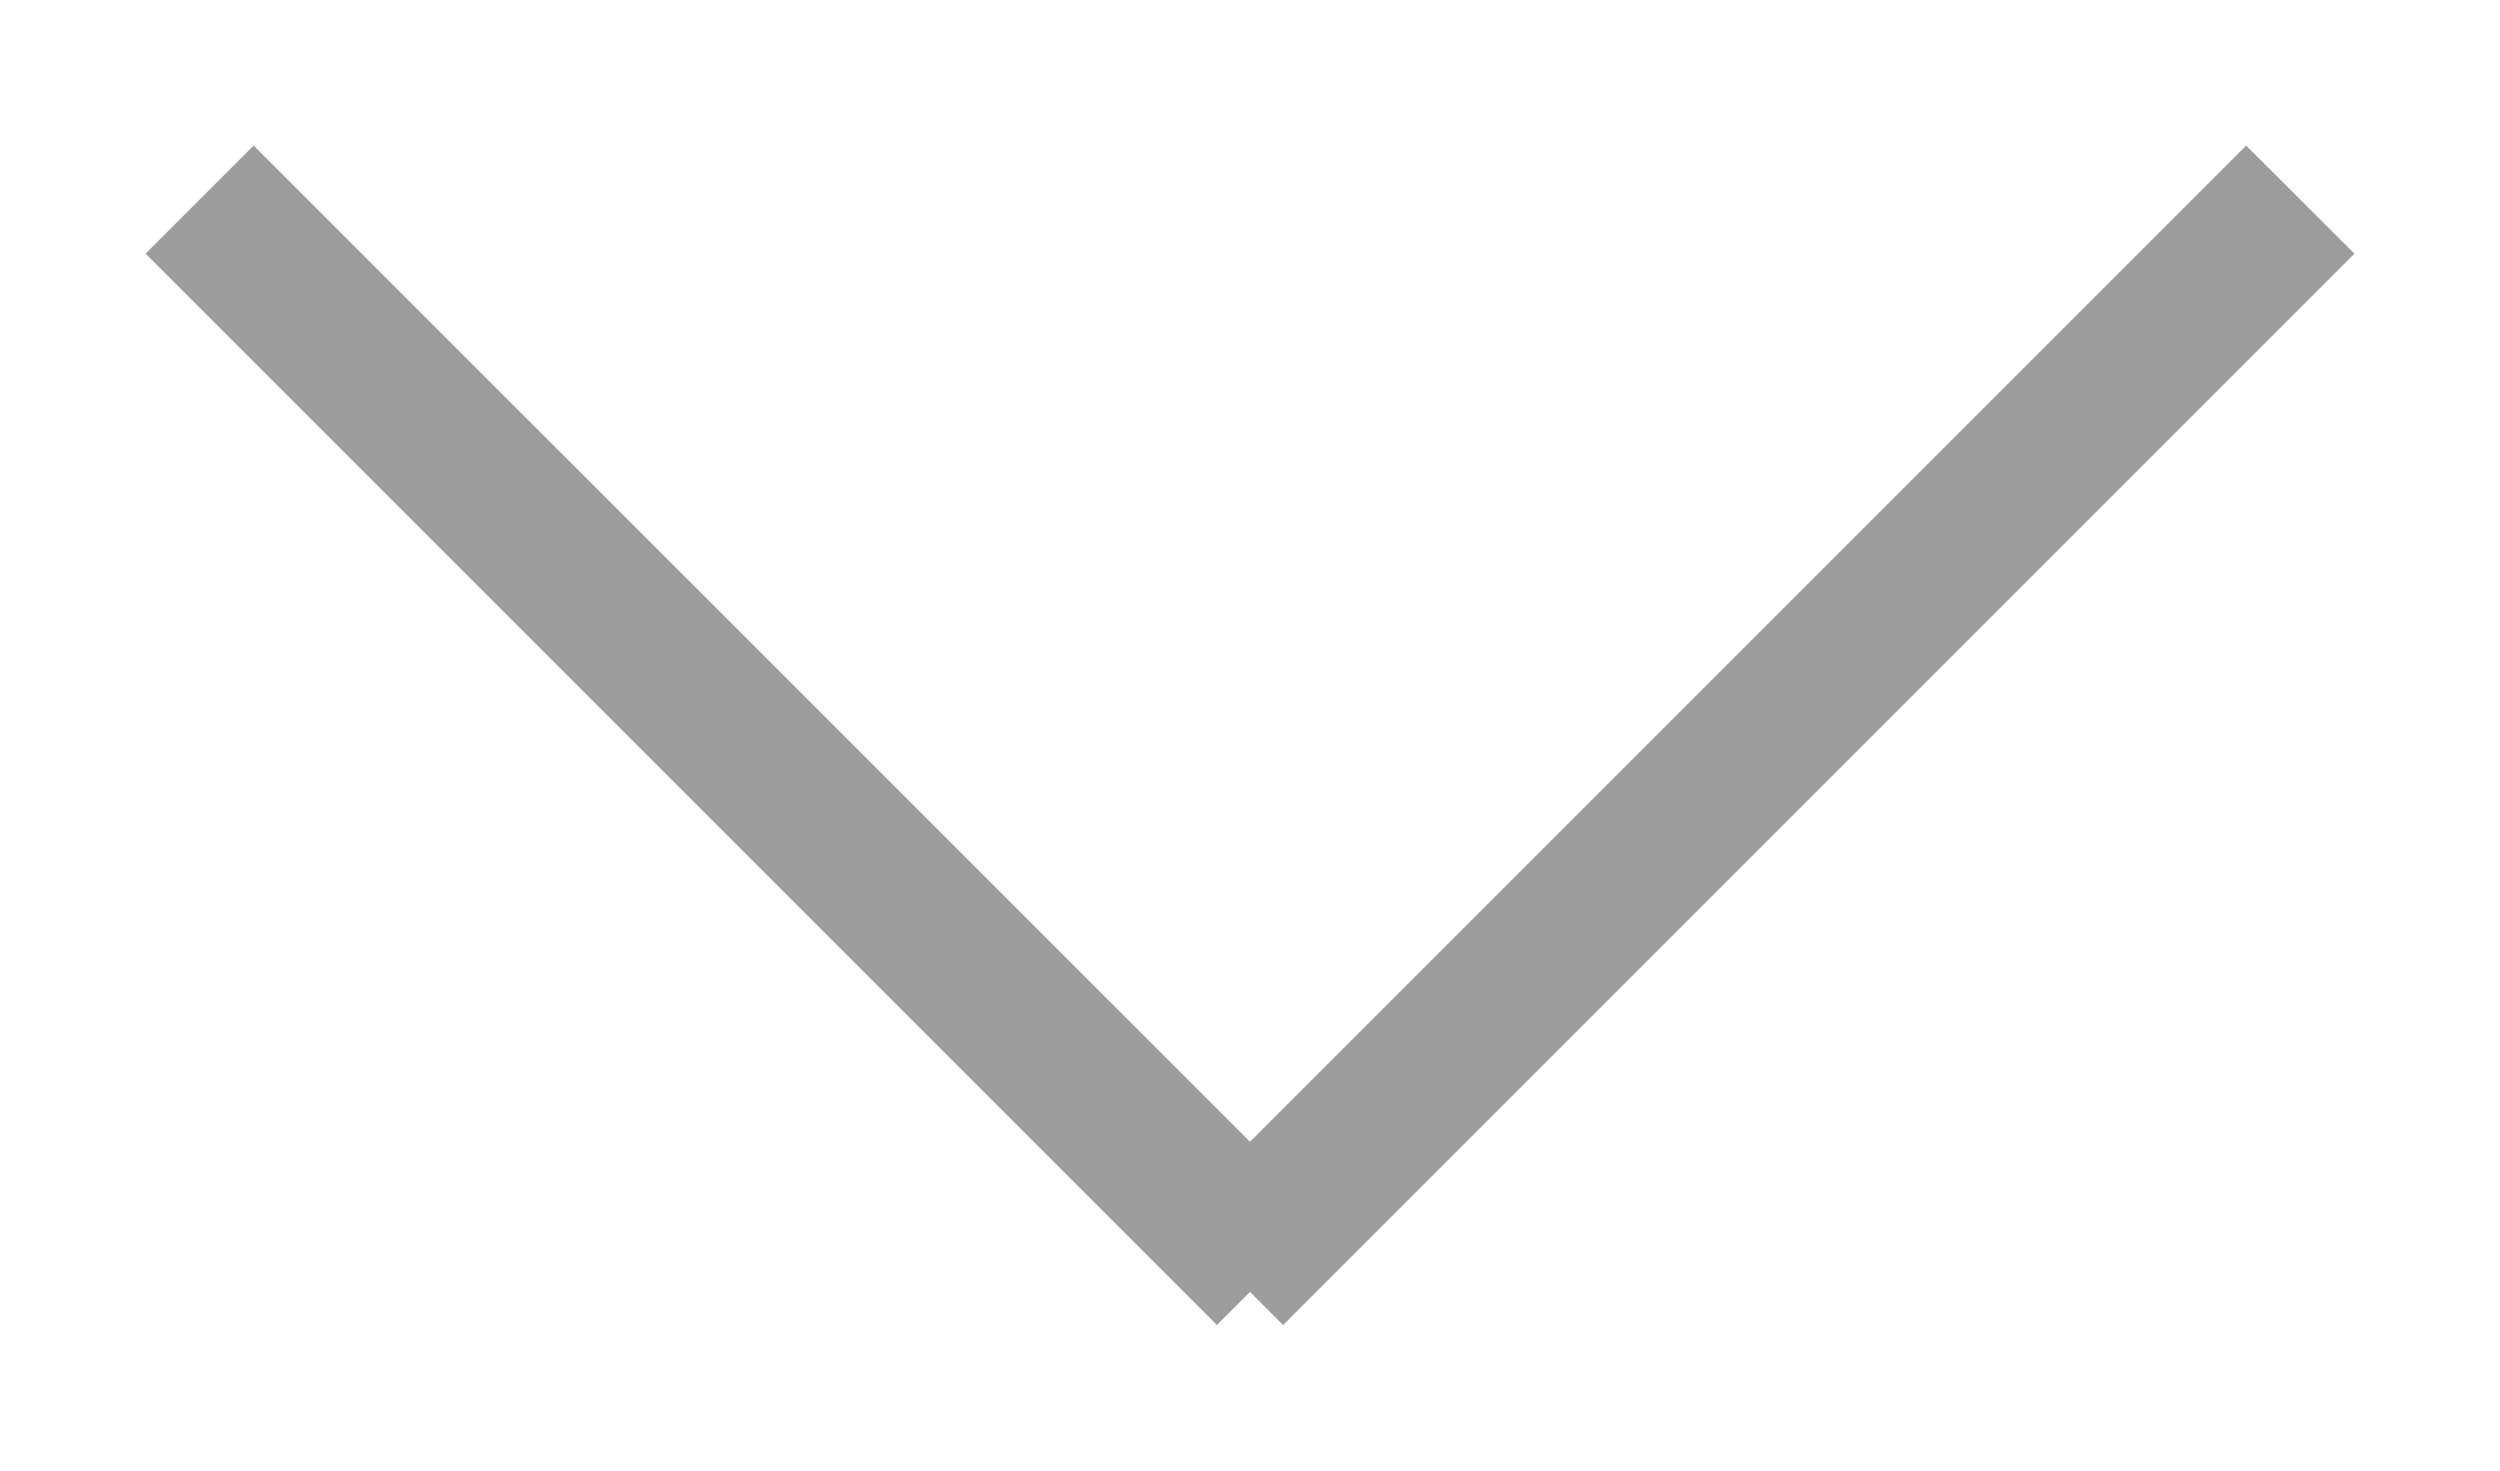 <svg id="SvgjsSvg1000" xmlns="http://www.w3.org/2000/svg" version="1.1" xmlns:xlink="http://www.w3.org/1999/xlink" xmlns:svgjs="http://svgjs.com/svgjs" width="17" height="10"><defs id="SvgjsDefs1001"></defs><path id="SvgjsPath1007" d="M251.99 66.725L252.725 65.99L259.5 72.764L266.274 65.99L267.01 66.725L259.725 74.01L259.5 73.785L259.275 74.01Z " fill="#9c9c9c" transform="matrix(1,0,0,1,-251,-65)"></path></svg>